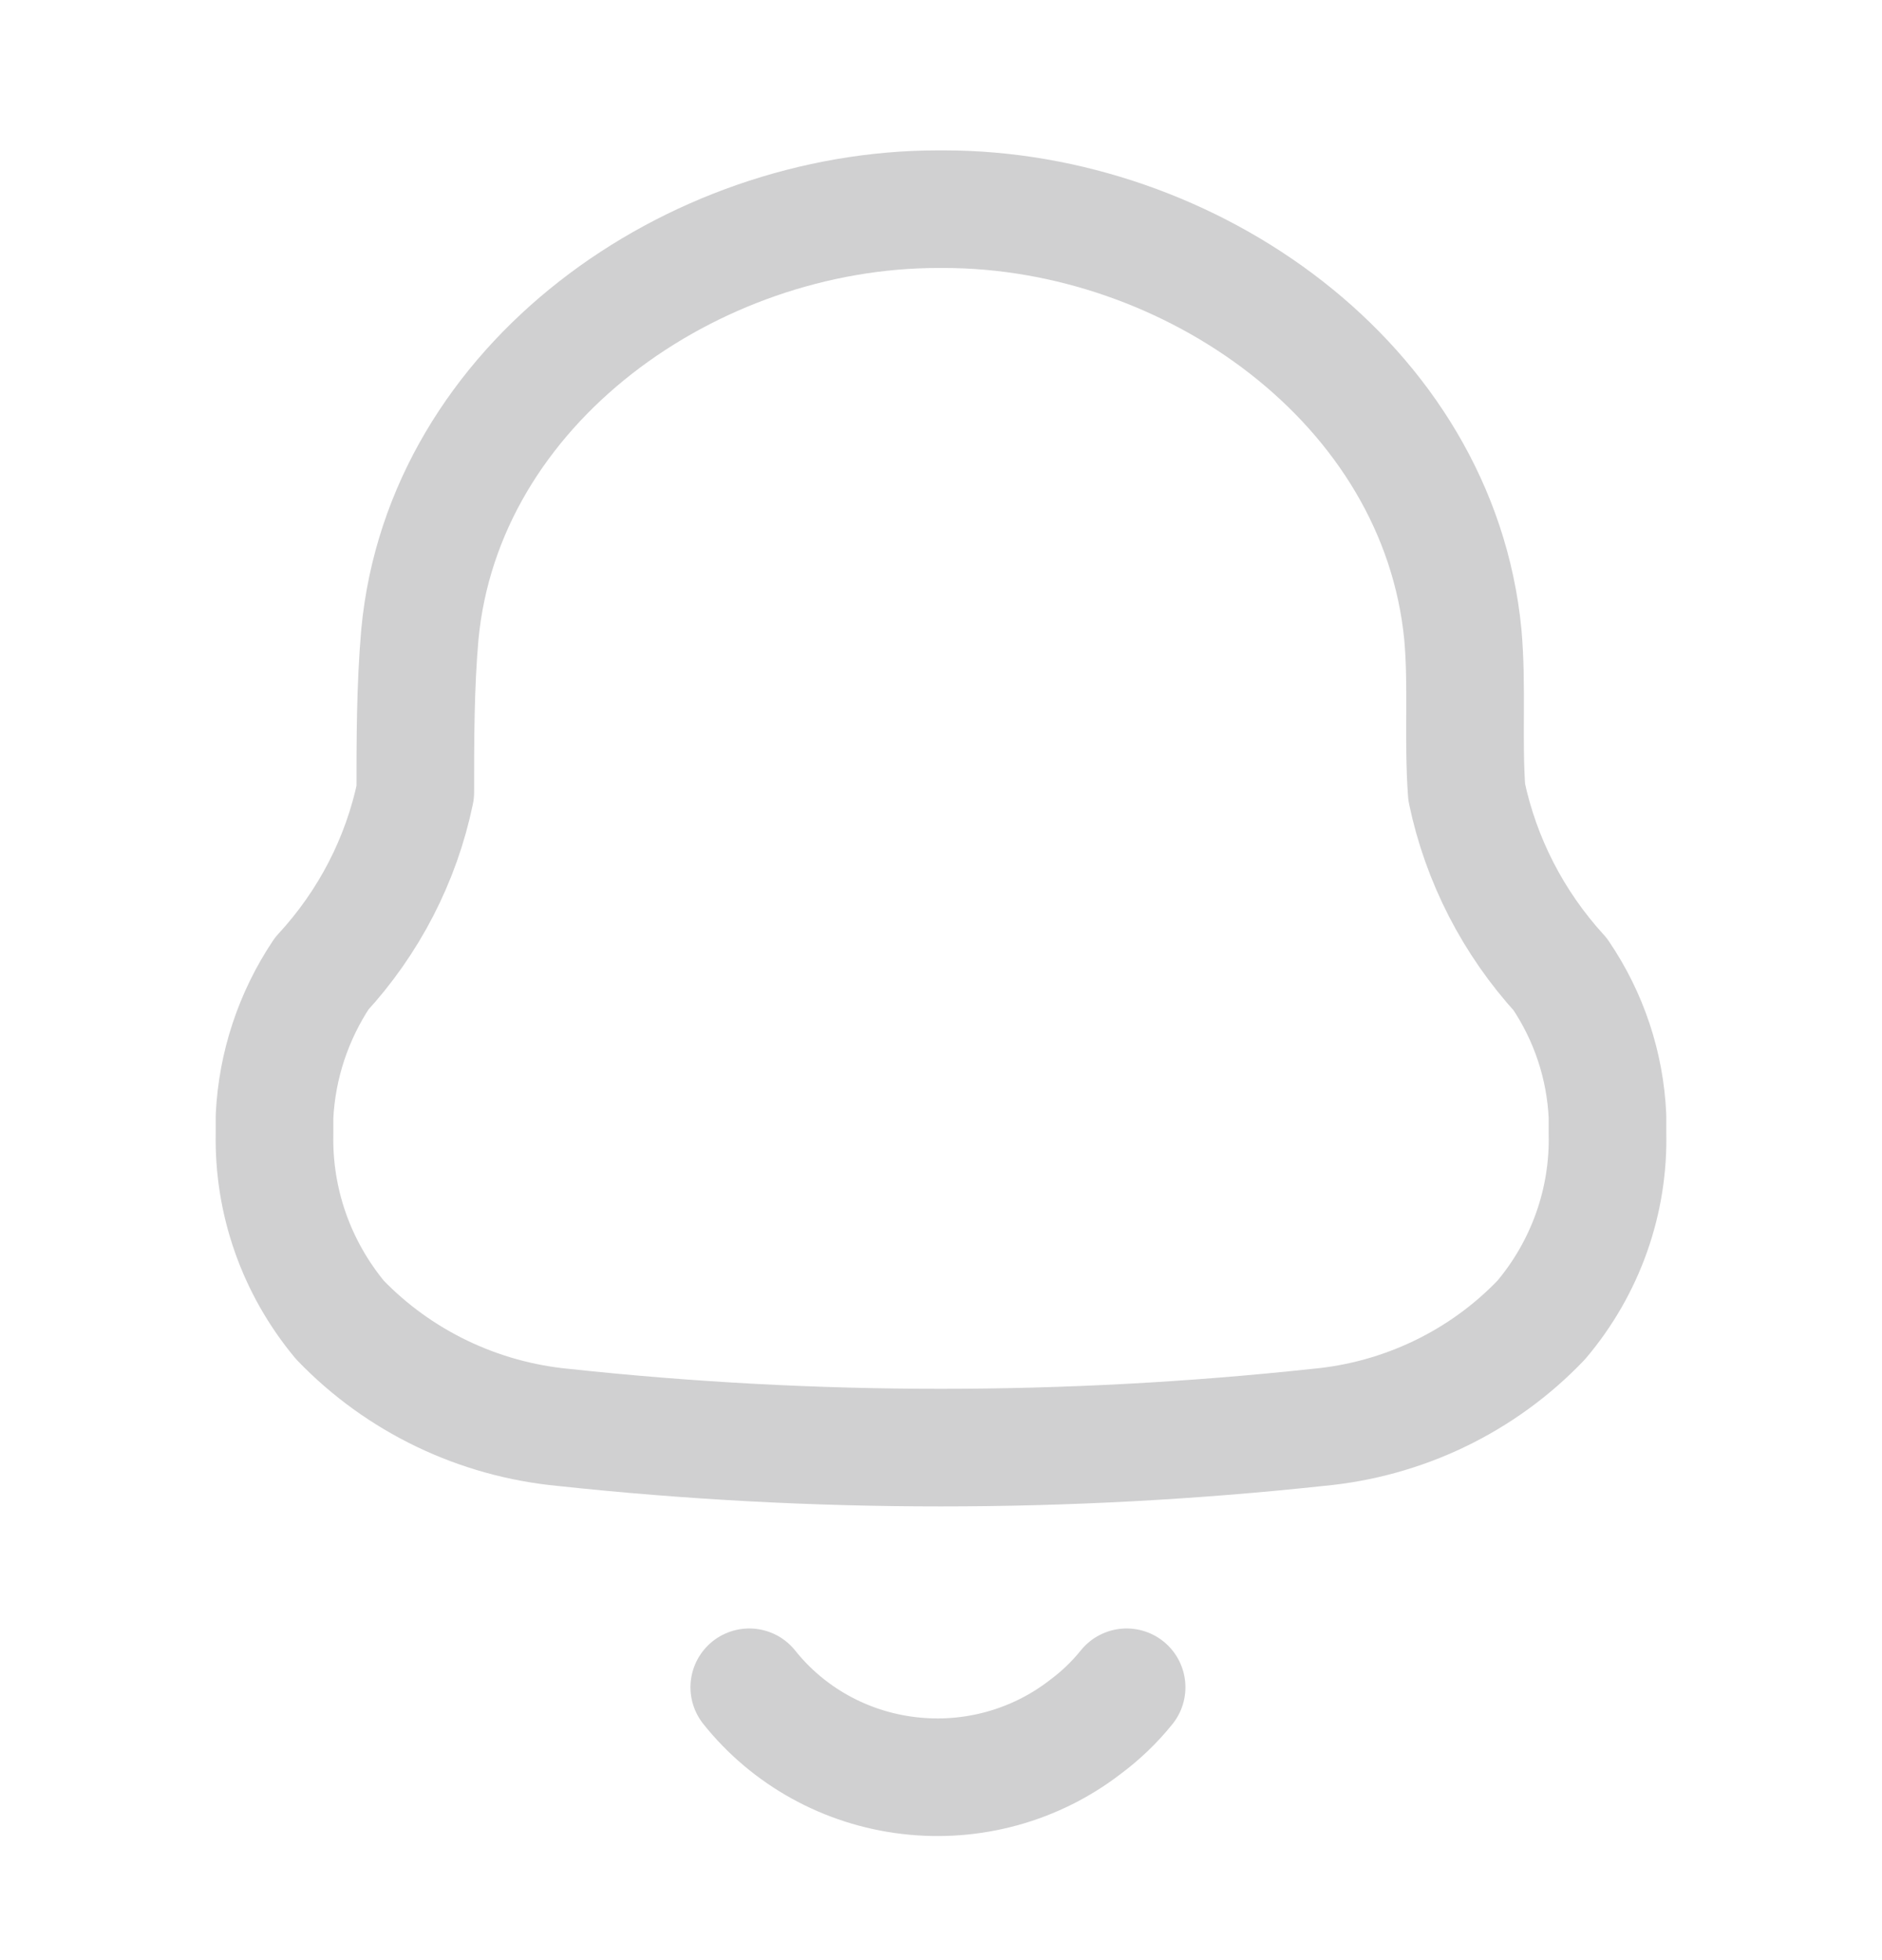 <svg width="24" height="25" viewBox="0 0 24 25" fill="none" xmlns="http://www.w3.org/2000/svg">
<path fill-rule="evenodd" clip-rule="evenodd" d="M3.501 14.455V14.236C3.533 13.588 3.741 12.96 4.102 12.418C4.705 11.765 5.117 10.966 5.296 10.104C5.296 9.437 5.296 8.761 5.354 8.095C5.655 4.886 8.827 2.668 11.961 2.668H12.039C15.172 2.668 18.345 4.886 18.655 8.095C18.714 8.761 18.655 9.437 18.704 10.104C18.885 10.968 19.297 11.77 19.897 12.427C20.262 12.965 20.47 13.591 20.499 14.236V14.446C20.521 15.316 20.221 16.165 19.655 16.835C18.907 17.619 17.892 18.107 16.802 18.206C13.607 18.549 10.383 18.549 7.188 18.206C6.099 18.103 5.086 17.616 4.335 16.835C3.778 16.164 3.482 15.321 3.501 14.455Z" stroke="#D0D0D1" stroke-width="1.5" stroke-linecap="round" stroke-linejoin="round"/>
<path d="M9.555 21.52C10.054 22.146 10.787 22.552 11.592 22.646C12.397 22.741 13.207 22.517 13.843 22.024C14.039 21.878 14.215 21.709 14.367 21.52" stroke="#D0D0D1" stroke-width="1.5" stroke-linecap="round" stroke-linejoin="round"/>
</svg>
